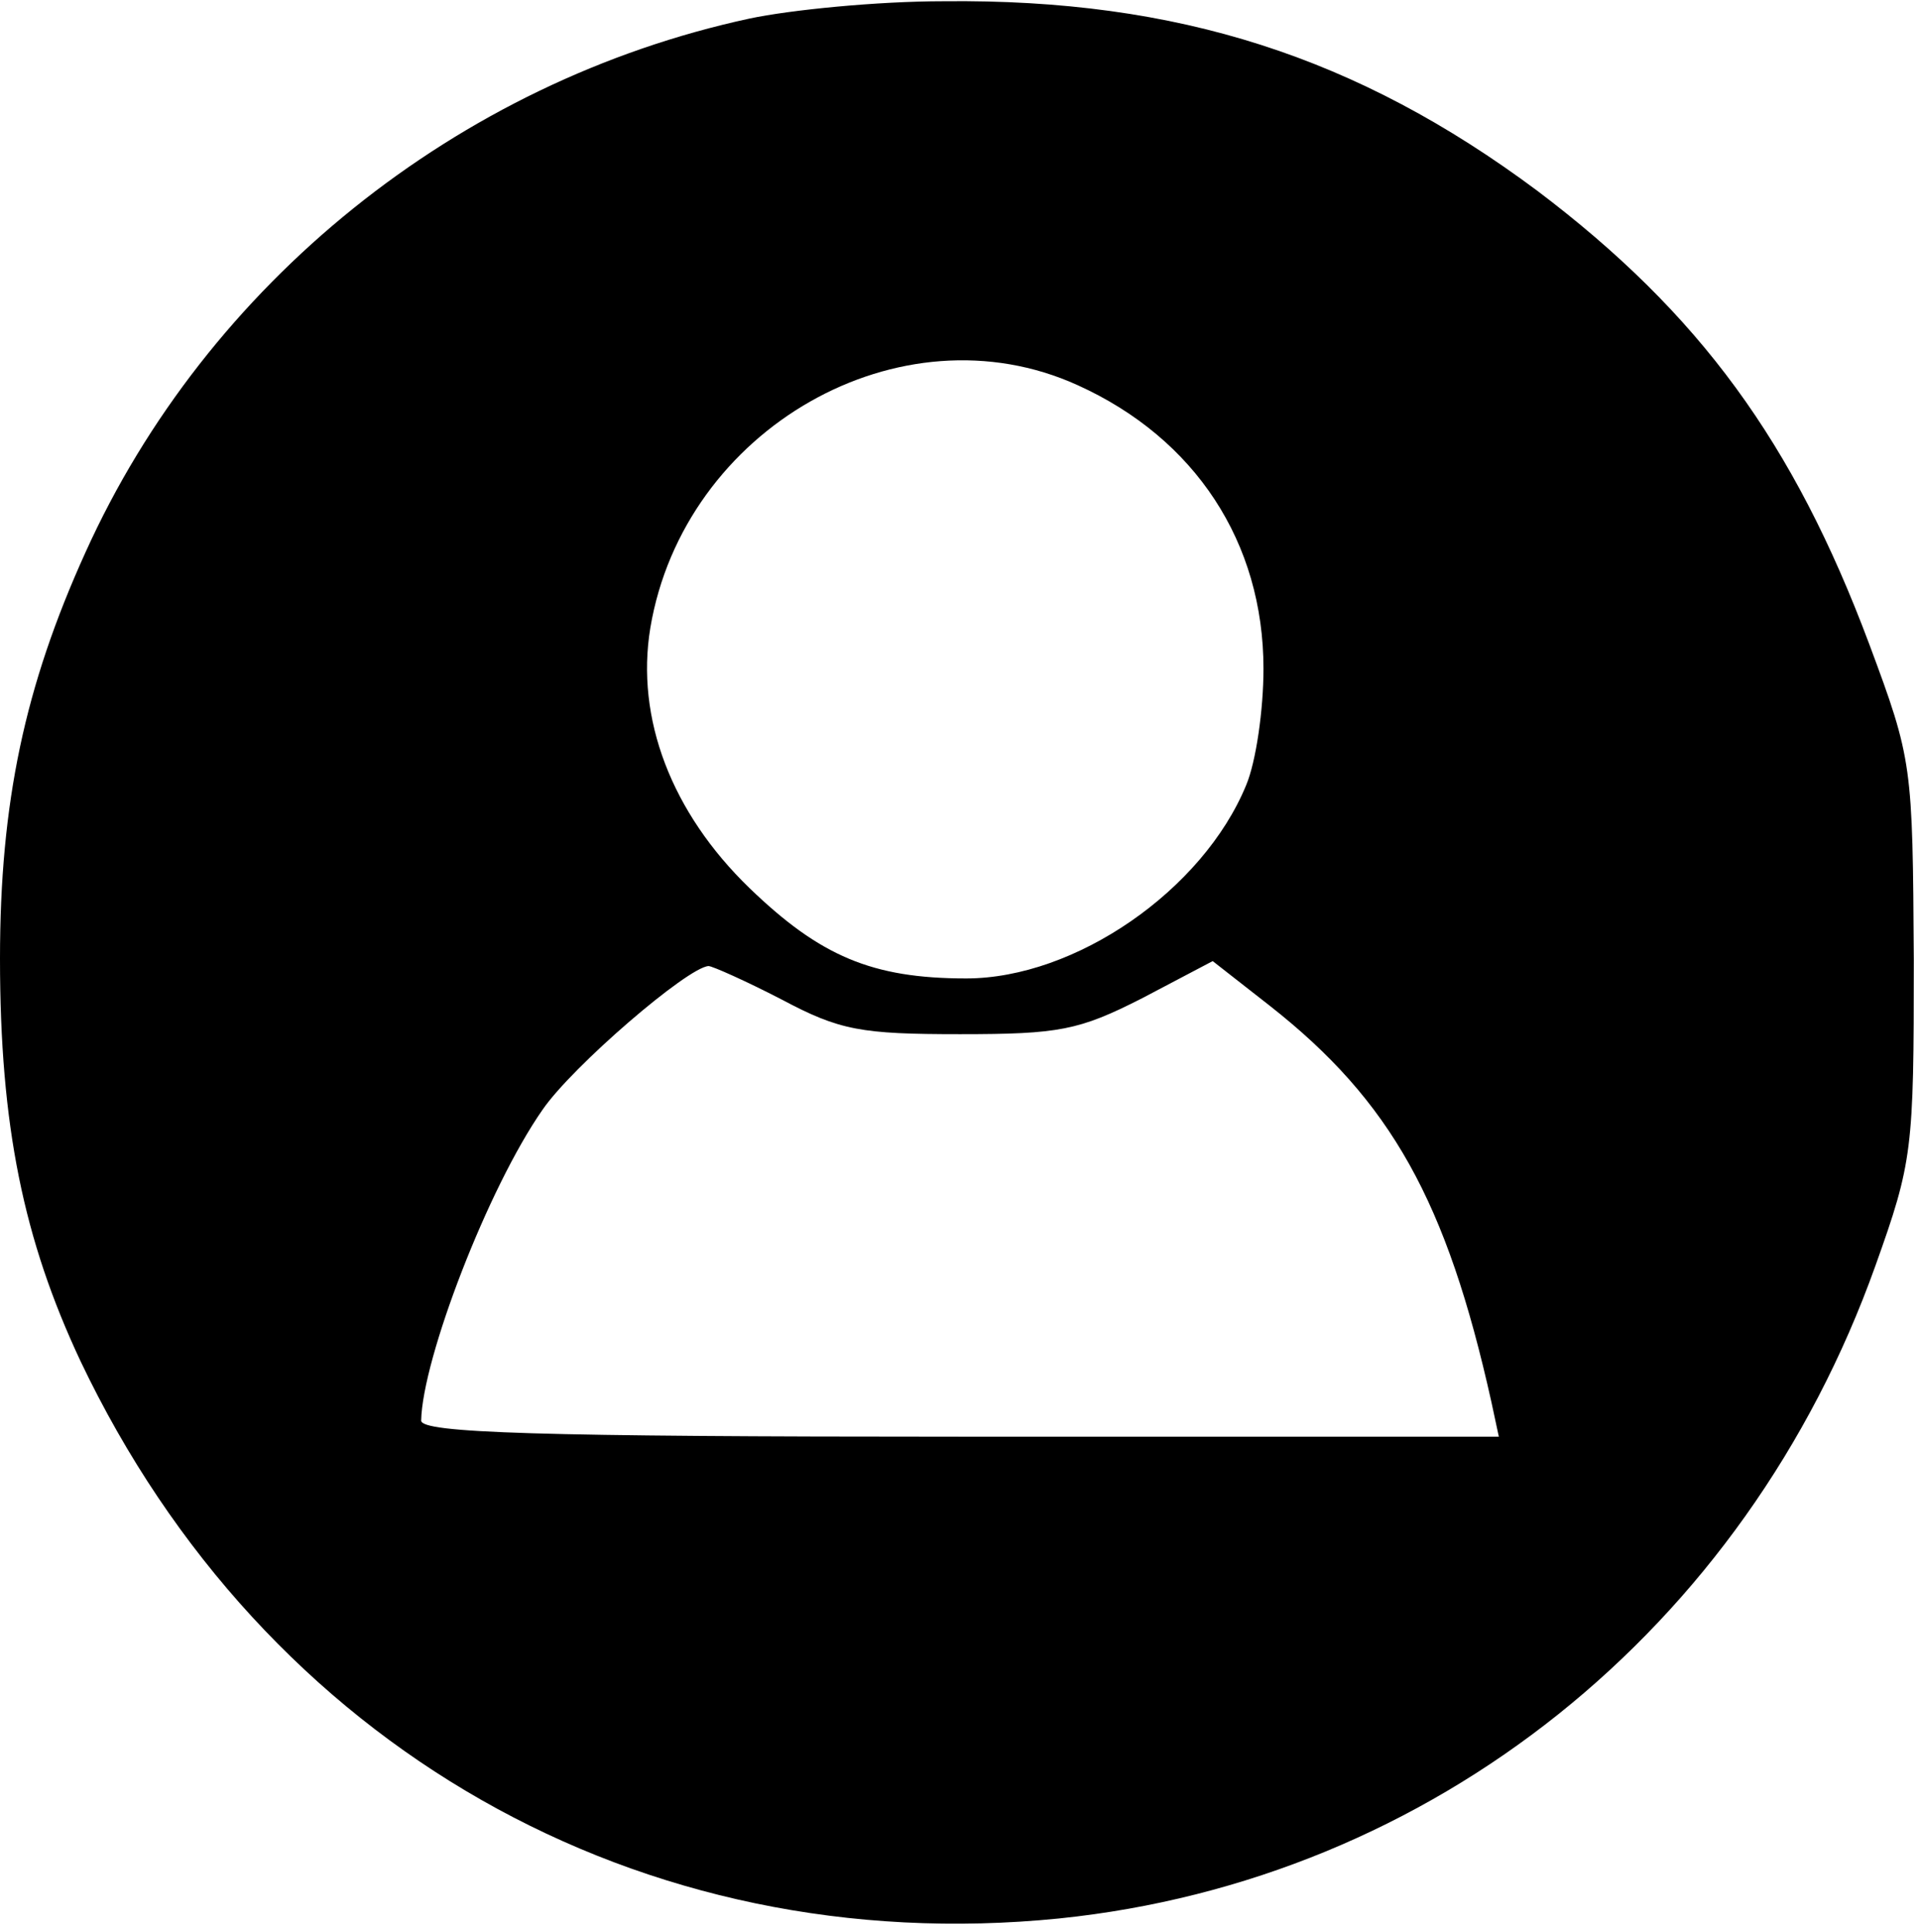 <?xml version="1.0" standalone="no"?>
<!DOCTYPE svg PUBLIC "-//W3C//DTD SVG 20010904//EN"
 "http://www.w3.org/TR/2001/REC-SVG-20010904/DTD/svg10.dtd">
<svg version="1.0" xmlns="http://www.w3.org/2000/svg"
 width="155pt" height="156pt" viewBox="0 0 155 156"
 preserveAspectRatio="xMidYMid meet">
<g transform="translate(0,156) scale(0.1,-0.1)"
fill="#000000" stroke="none">
<path d="M605 1545 c-236 -51 -438 -214 -536 -431 -49 -108 -69 -202 -69 -328
0 -135 19 -227 65 -325 148 -311 452 -484 790 -450 301 31 554 233 659 527 30
84 31 93 31 247 -1 158 -1 161 -36 255 -61 163 -137 267 -268 366 -145 108
-290 155 -479 153 -54 0 -124 -7 -157 -14z m265 -296 c95 -43 150 -127 150
-229 0 -33 -6 -75 -14 -94 -35 -85 -138 -156 -226 -156 -76 0 -118 18 -175 73
-63 61 -92 137 -80 210 27 161 202 261 345 196z m-239 -496 c47 -25 64 -28
144 -28 80 0 96 3 147 29 l57 30 46 -36 c98 -77 143 -158 179 -320 l6 -28
-435 0 c-341 0 -435 3 -435 13 1 50 54 188 98 251 24 35 117 115 134 116 3 0
30 -12 59 -27z"/>
</g>
</svg>
